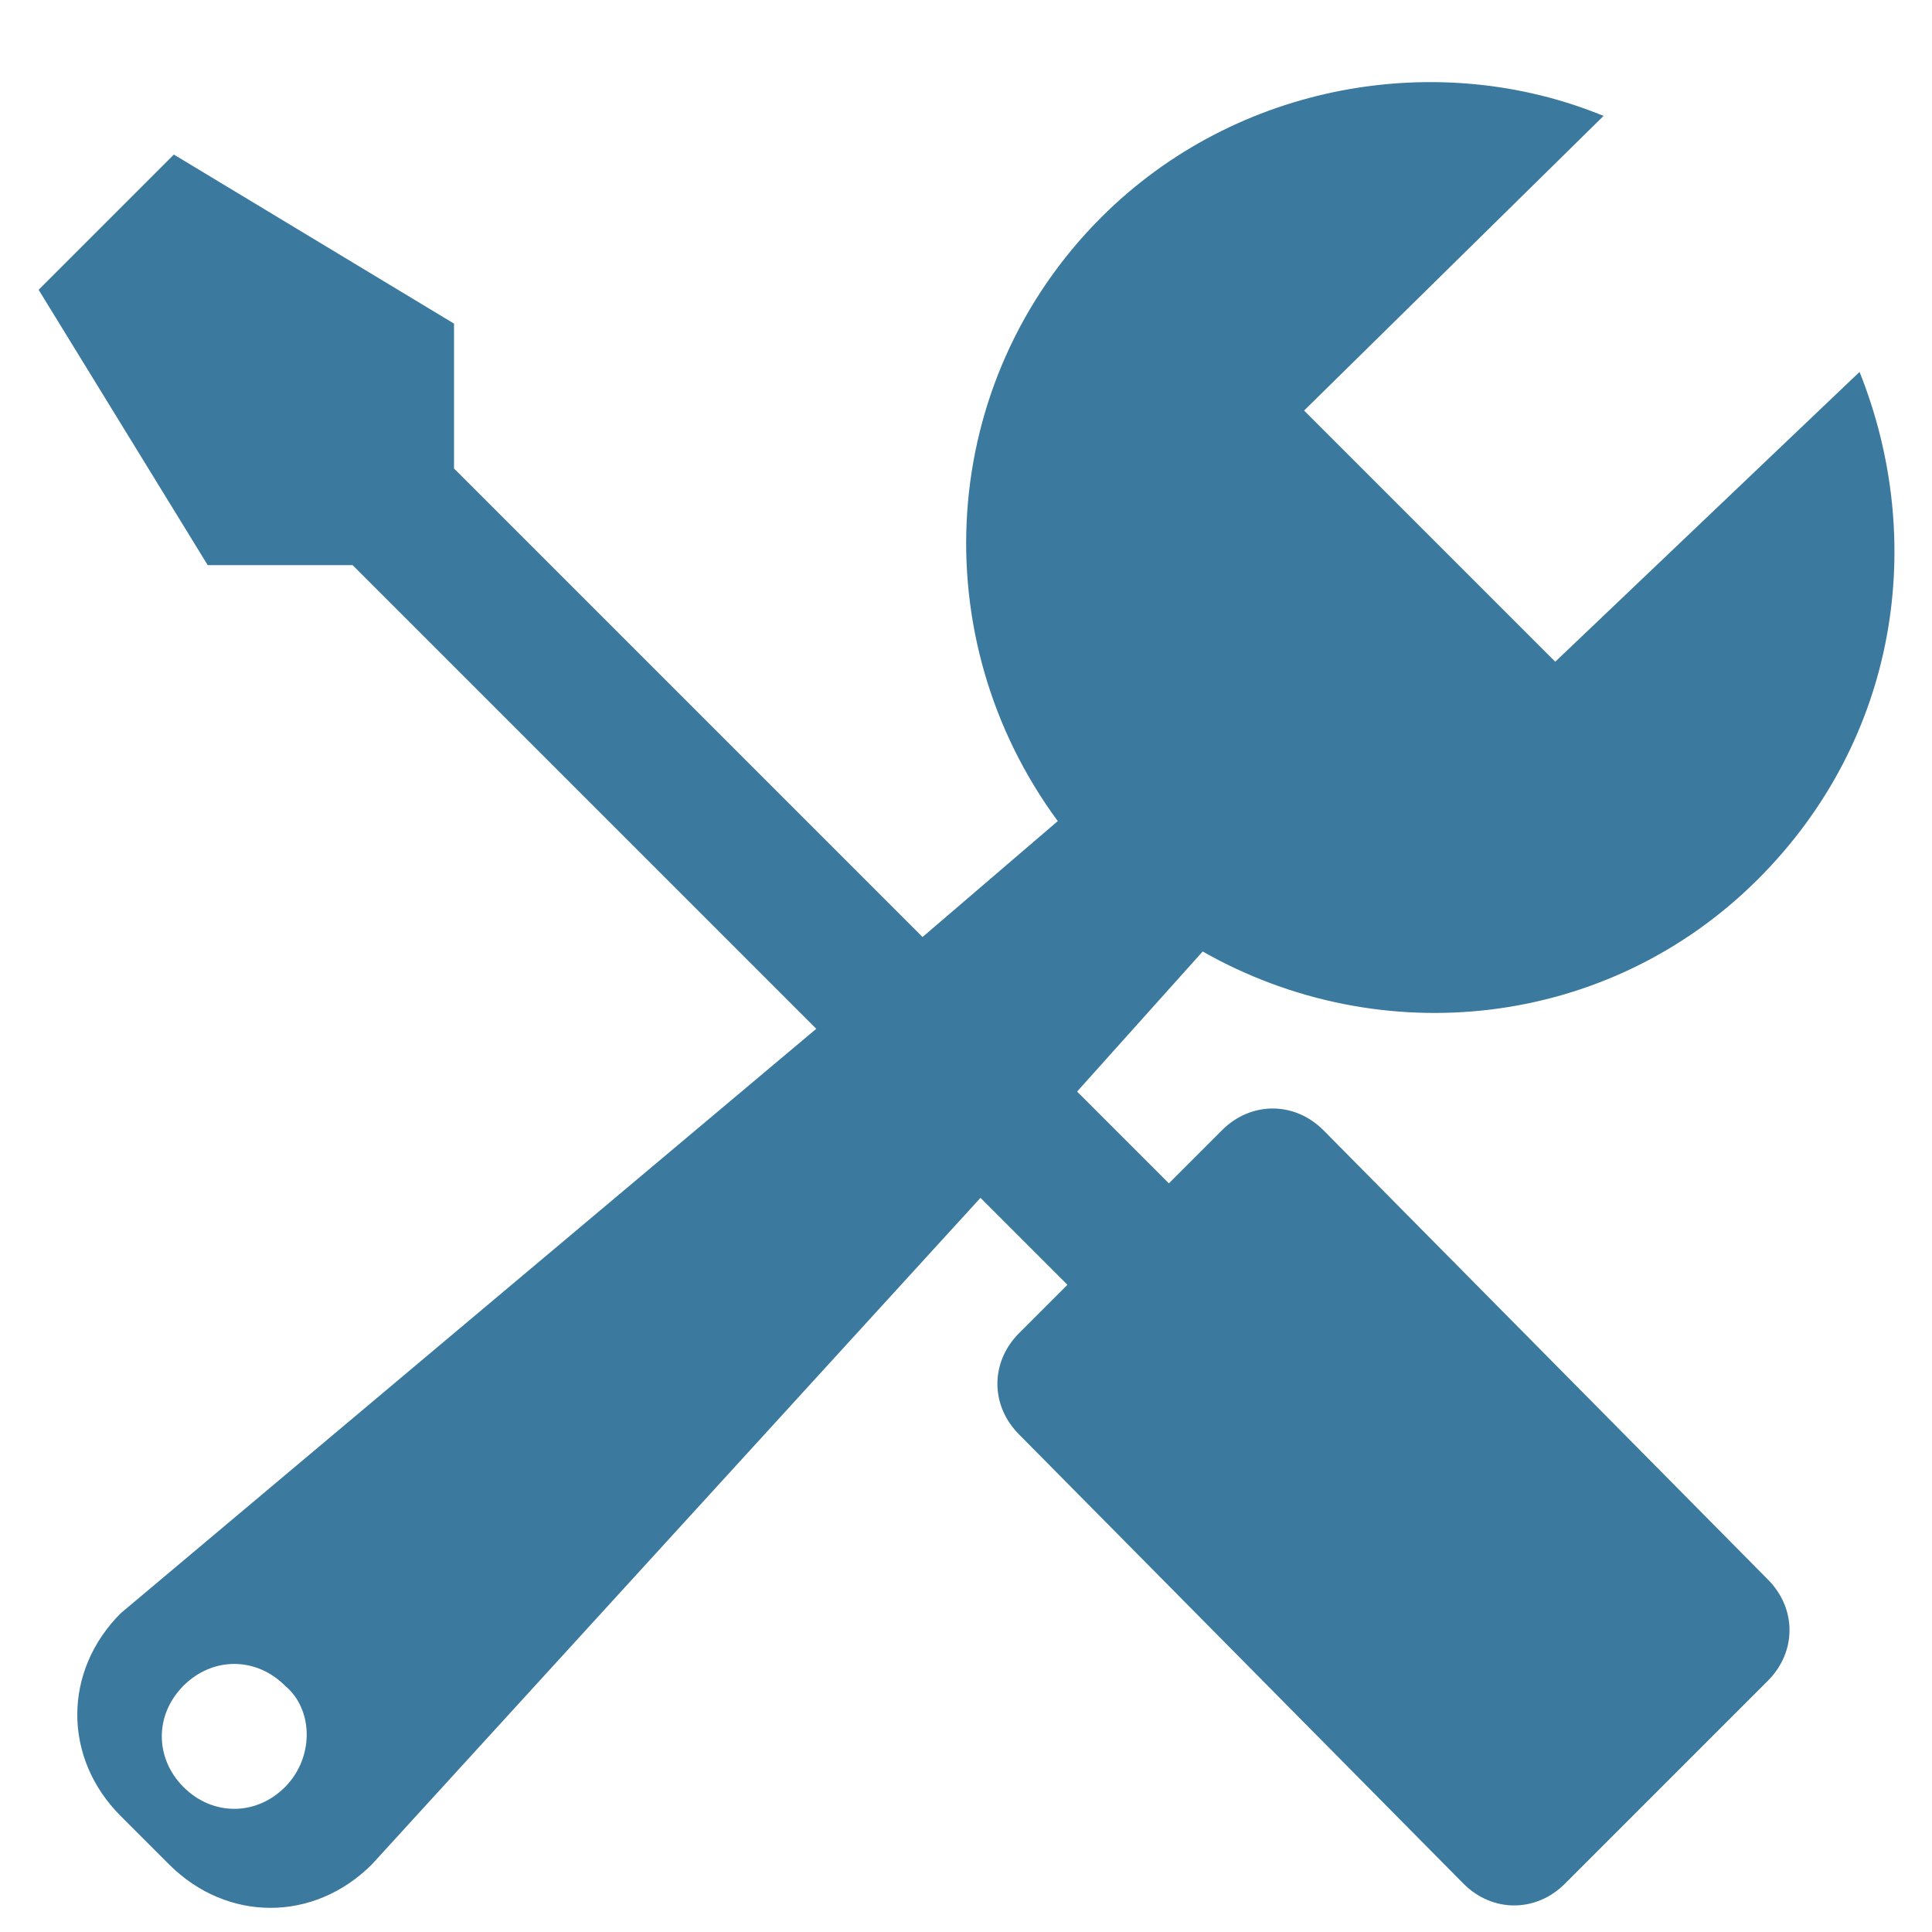 <?xml version="1.0" encoding="utf-8"?>
<!-- Generator: Adobe Illustrator 22.1.0, SVG Export Plug-In . SVG Version: 6.00 Build 0)  -->
<svg version="1.1" id="Layer_1" xmlns="http://www.w3.org/2000/svg" xmlns:xlink="http://www.w3.org/1999/xlink" x="0px" y="0px"
	 viewBox="0 0 40 40" style="enable-background:new 0 0 40 40;" xml:space="preserve">
<style type="text/css">
	.st0{fill:#3B7A9E;}
	.st1{fill:#FFFFFF;}
	.st2{fill:#414042;}
	.st3{fill:#4A4A49;}
	.st4{fill:#FF9933;}
	.st5{fill-rule:evenodd;clip-rule:evenodd;fill:#3B7A9E;}
	.st6{fill:none;stroke:#3B7A9E;stroke-miterlimit:10;}
	.st7{fill:#3B799C;}
	.st8{fill:#003C57;}
	.st9{fill:#00A7A3;}
	.st10{fill:#5F7682;}
	.st11{fill:none;stroke:#414042;stroke-width:4;stroke-linecap:round;stroke-linejoin:round;stroke-miterlimit:10;}
	.st12{fill:#E3E8EC;}
	.st13{fill:#EAEAEA;}
	.st14{fill:#206095;}
	.st15{fill:none;stroke:#4A4A49;stroke-miterlimit:10;}
	.st16{fill:#FFFFFF;stroke:#D0D2D3;stroke-miterlimit:10;}
	.st17{fill:#D0D2D3;stroke:#FFFFFF;stroke-miterlimit:10;}
	.st18{fill:#E5E6E7;}
</style>
<path class="st5" d="M5.9,34.9c-0.6-0.6-1.5-0.6-2.1,0c-0.6,0.6-0.6,1.5,0,2.1c0.6,0.6,1.5,0.6,2.1,0C6.5,36.4,6.5,35.4,5.9,34.9
	 M38.5,7.7c1.4,3.5,0.8,7.6-2.1,10.5c-3.1,3.1-7.8,3.6-11.5,1.5l-2.6,2.9l1.9,1.9l1.1-1.1c0.6-0.6,1.5-0.6,2.1,0l9.2,9.3
	c0.6,0.6,0.6,1.5,0,2.1L32.4,39c-0.6,0.6-1.5,0.6-2.1,0l-9.2-9.3c-0.6-0.6-0.6-1.5,0-2.1l1-1l-1.8-1.8L7.7,38.6
	c-1.2,1.2-3,1.2-4.2,0l-1-1c-1.2-1.2-1.2-3,0-4.2l14.4-12.1l-9.6-9.6l-3,0L0.8,6l2.8-2.8l5.8,3.5l0,3l9.7,9.7l2.8-2.4
	c-2.8-3.8-2.5-9.1,0.9-12.5c2.8-2.8,7-3.5,10.4-2.1l-6.2,6.1l5.2,5.2L38.5,7.7z"/>
</svg>
